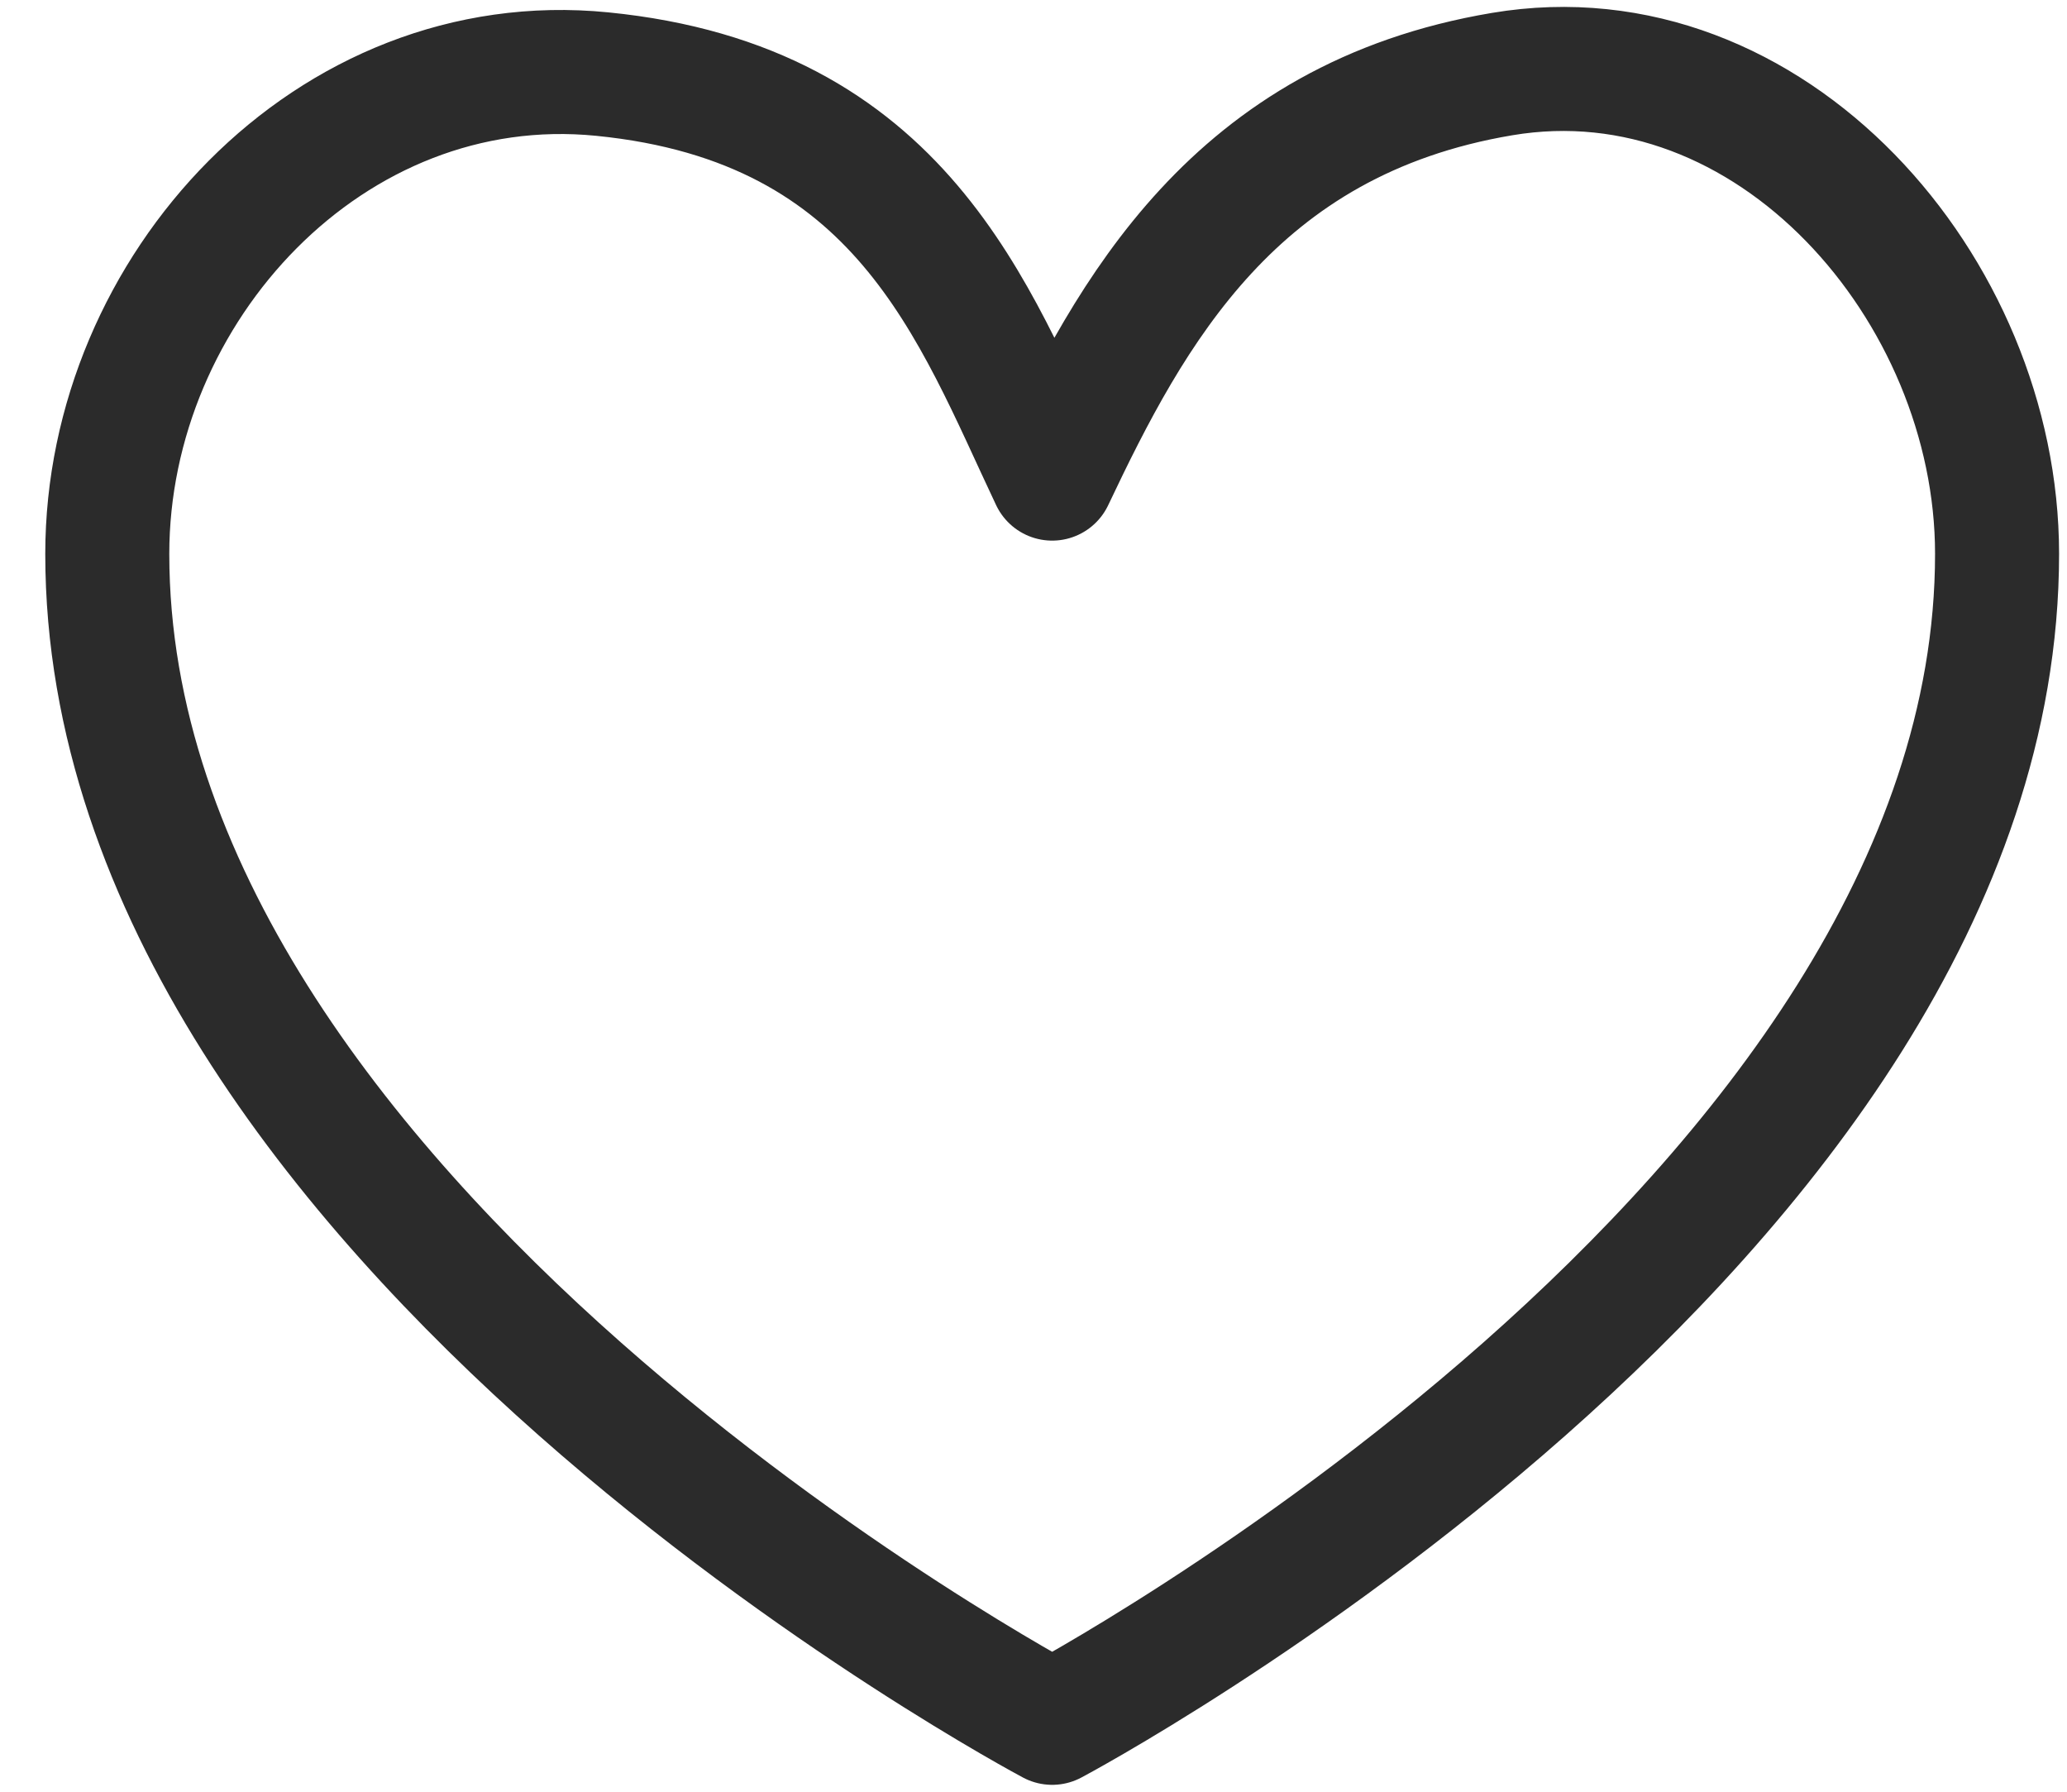 <svg width="30" height="26" viewBox="0 0 30 26" fill="none" xmlns="http://www.w3.org/2000/svg">
<path d="M15.271 25C15.271 25 1.557 17.73 1.557 8.037C1.557 4.192 4.793 0.682 8.74 1.075C13.094 1.507 14.135 4.55 15.271 6.945C16.407 4.55 17.907 1.729 21.802 1.075C25.696 0.42 28.985 4.192 28.985 8.037C28.985 17.73 15.271 25 15.271 25Z" stroke="#2B2B2B" stroke-width="1.8" stroke-linejoin="round"/>
</svg>
